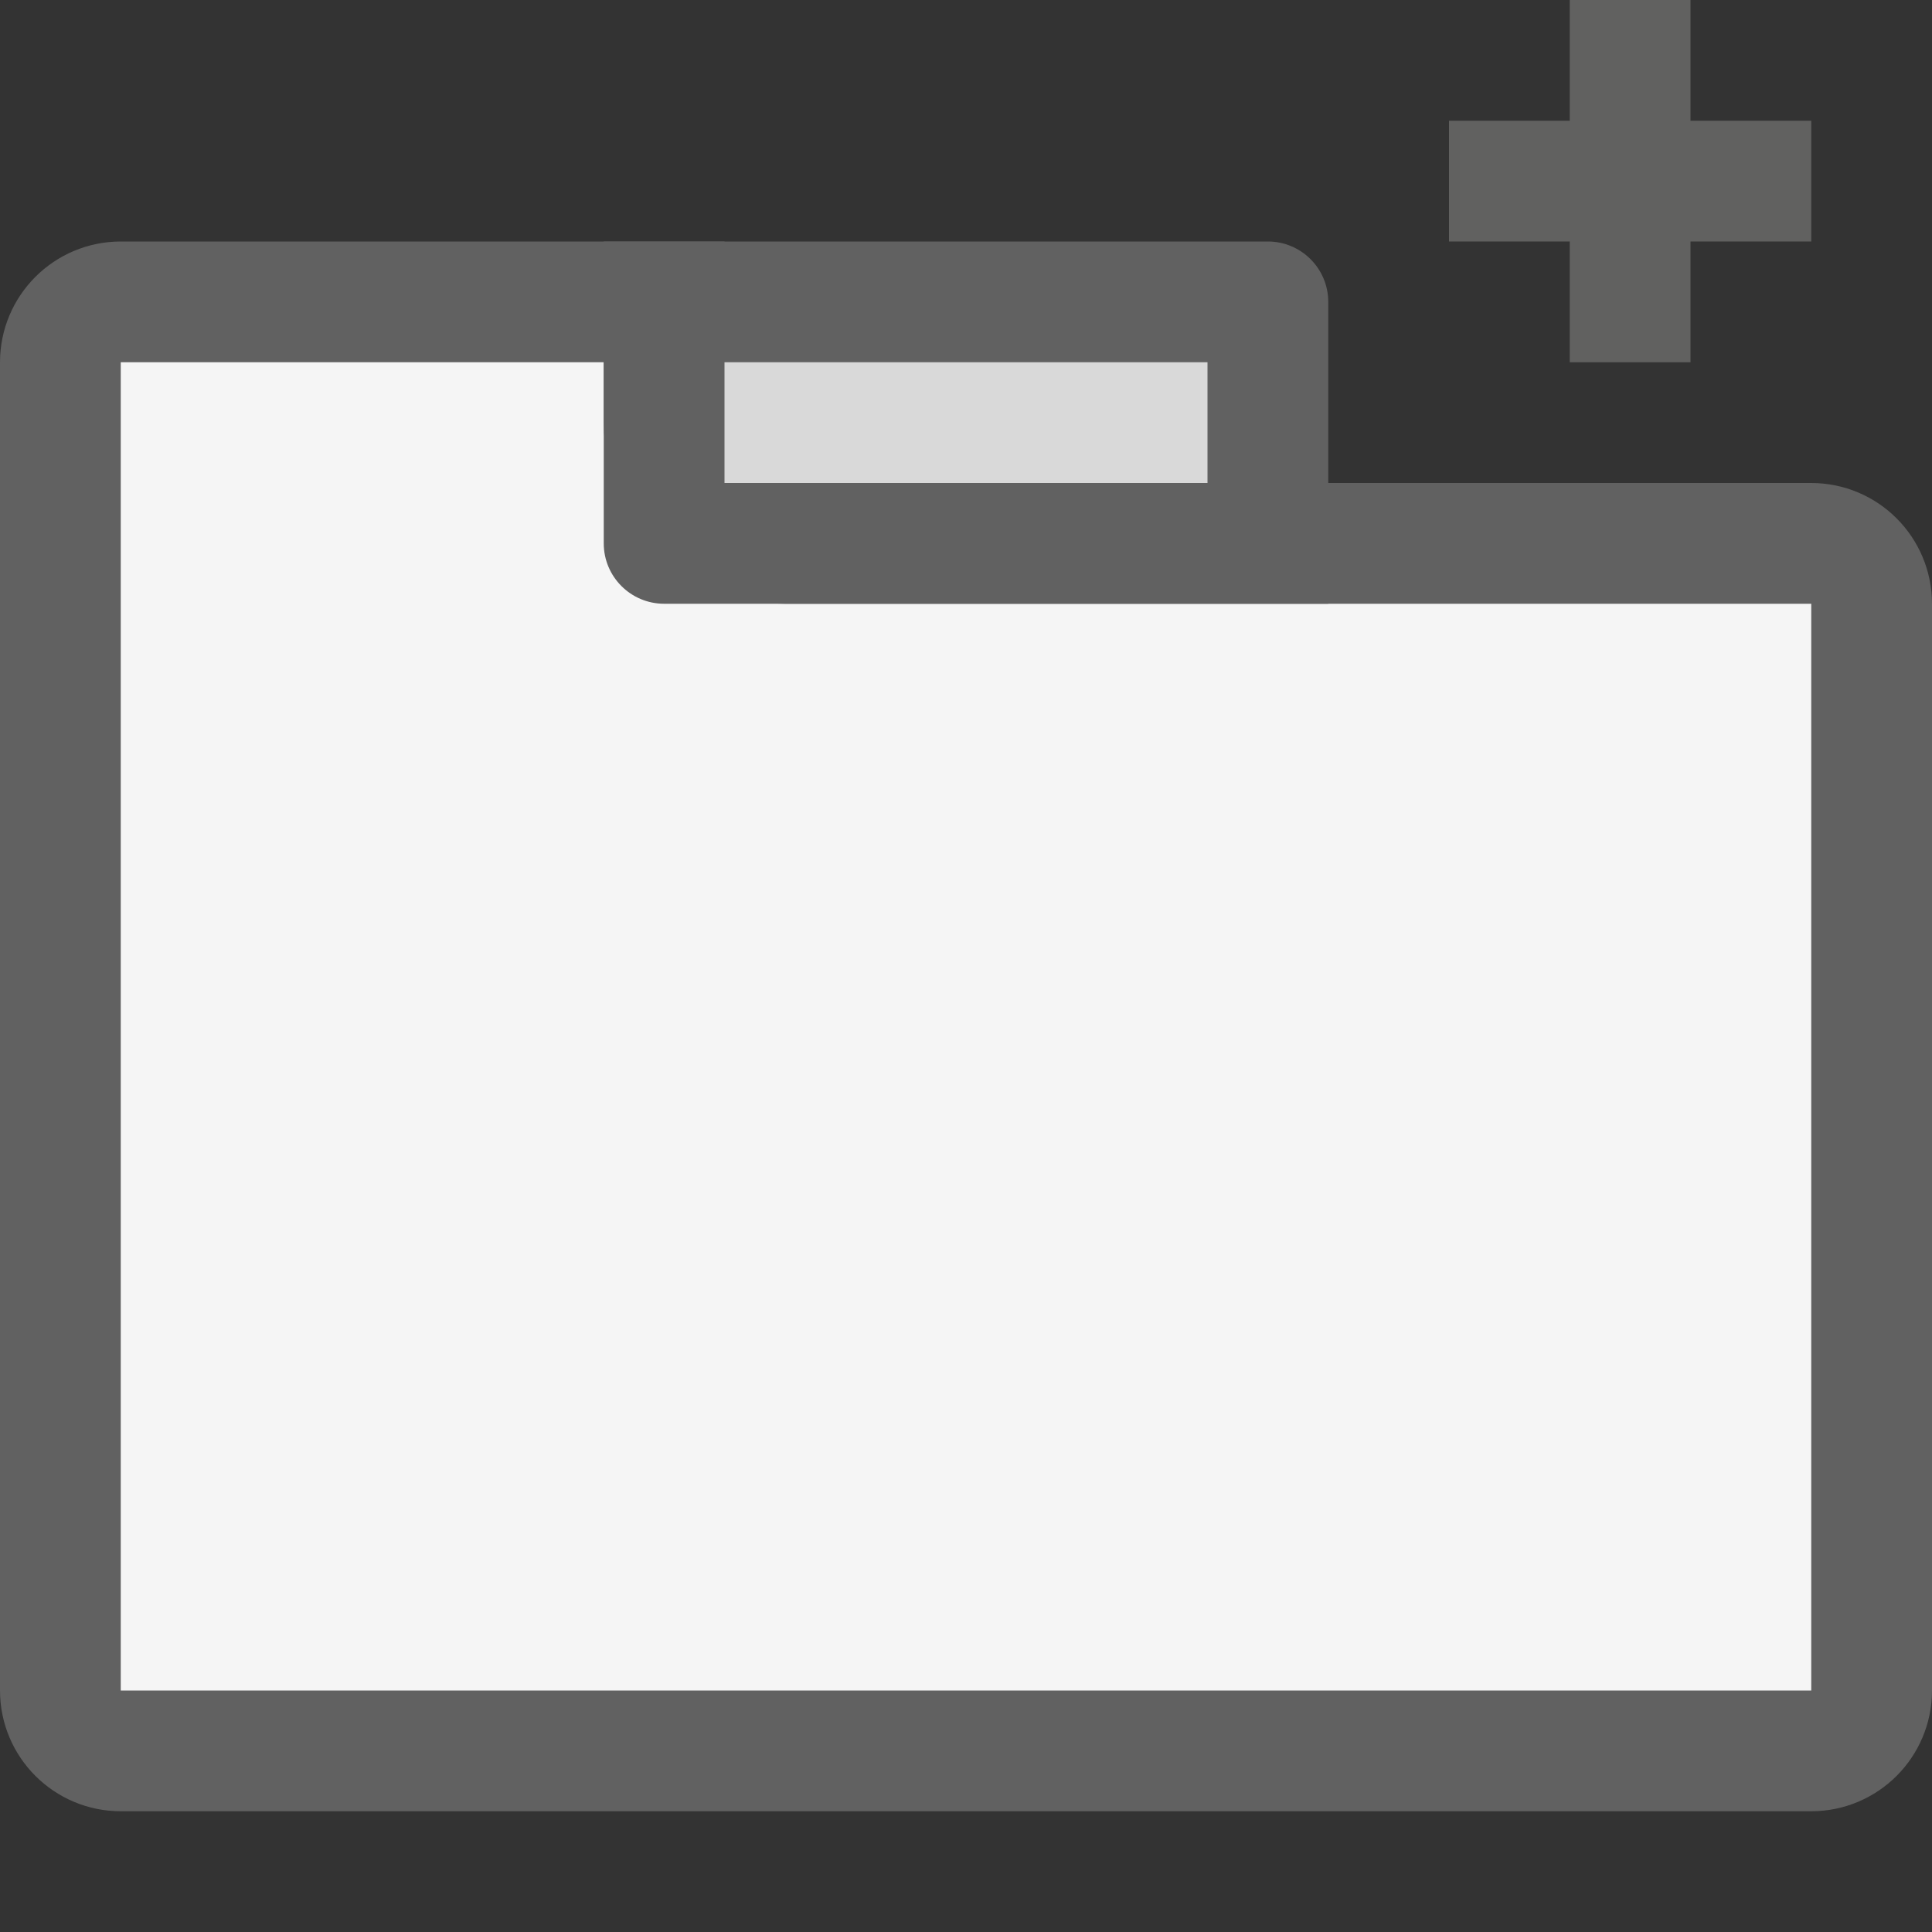<svg width="16" height="16" viewBox="0 0 16 16" fill="none" xmlns="http://www.w3.org/2000/svg">
<rect x="0" y="0" width="16" height="16" fill="#333333" stroke="none"/>
<path d="M0.5 14V3C0.5 2.724 0.724 2.5 1 2.5H5.5V3.5C5.5 4.052 5.948 4.5 6.5 4.5H15C15.276 4.5 15.5 4.724 15.5 5V14C15.5 14.276 15.276 14.5 15 14.5H1C0.724 14.5 0.5 14.276 0.5 14Z" fill="#F5F5F5" stroke="#616161"/>
<path d="M13.5 0V3M12 1.5H15" stroke="#616160"/>
<path d="M5.5 4.5V2.5H10.5V4.5H5.5Z" fill="#D9D9D9"/>
<path d="M5.5 2.5V2H5V2.5H5.5ZM5.5 4.5H5C5 4.776 5.224 5 5.5 5V4.5ZM10.5 4.5V5H11V4.5H10.5ZM10.5 2.5H11C11 2.224 10.776 2 10.5 2V2.5ZM5 2.5V4.5H6V2.5H5ZM5.5 5H10.5V4H5.5V5ZM11 4.5V2.5H10V4.5H11ZM10.5 2H5.5V3H10.5V2Z" fill="#616161"/>
</svg>
